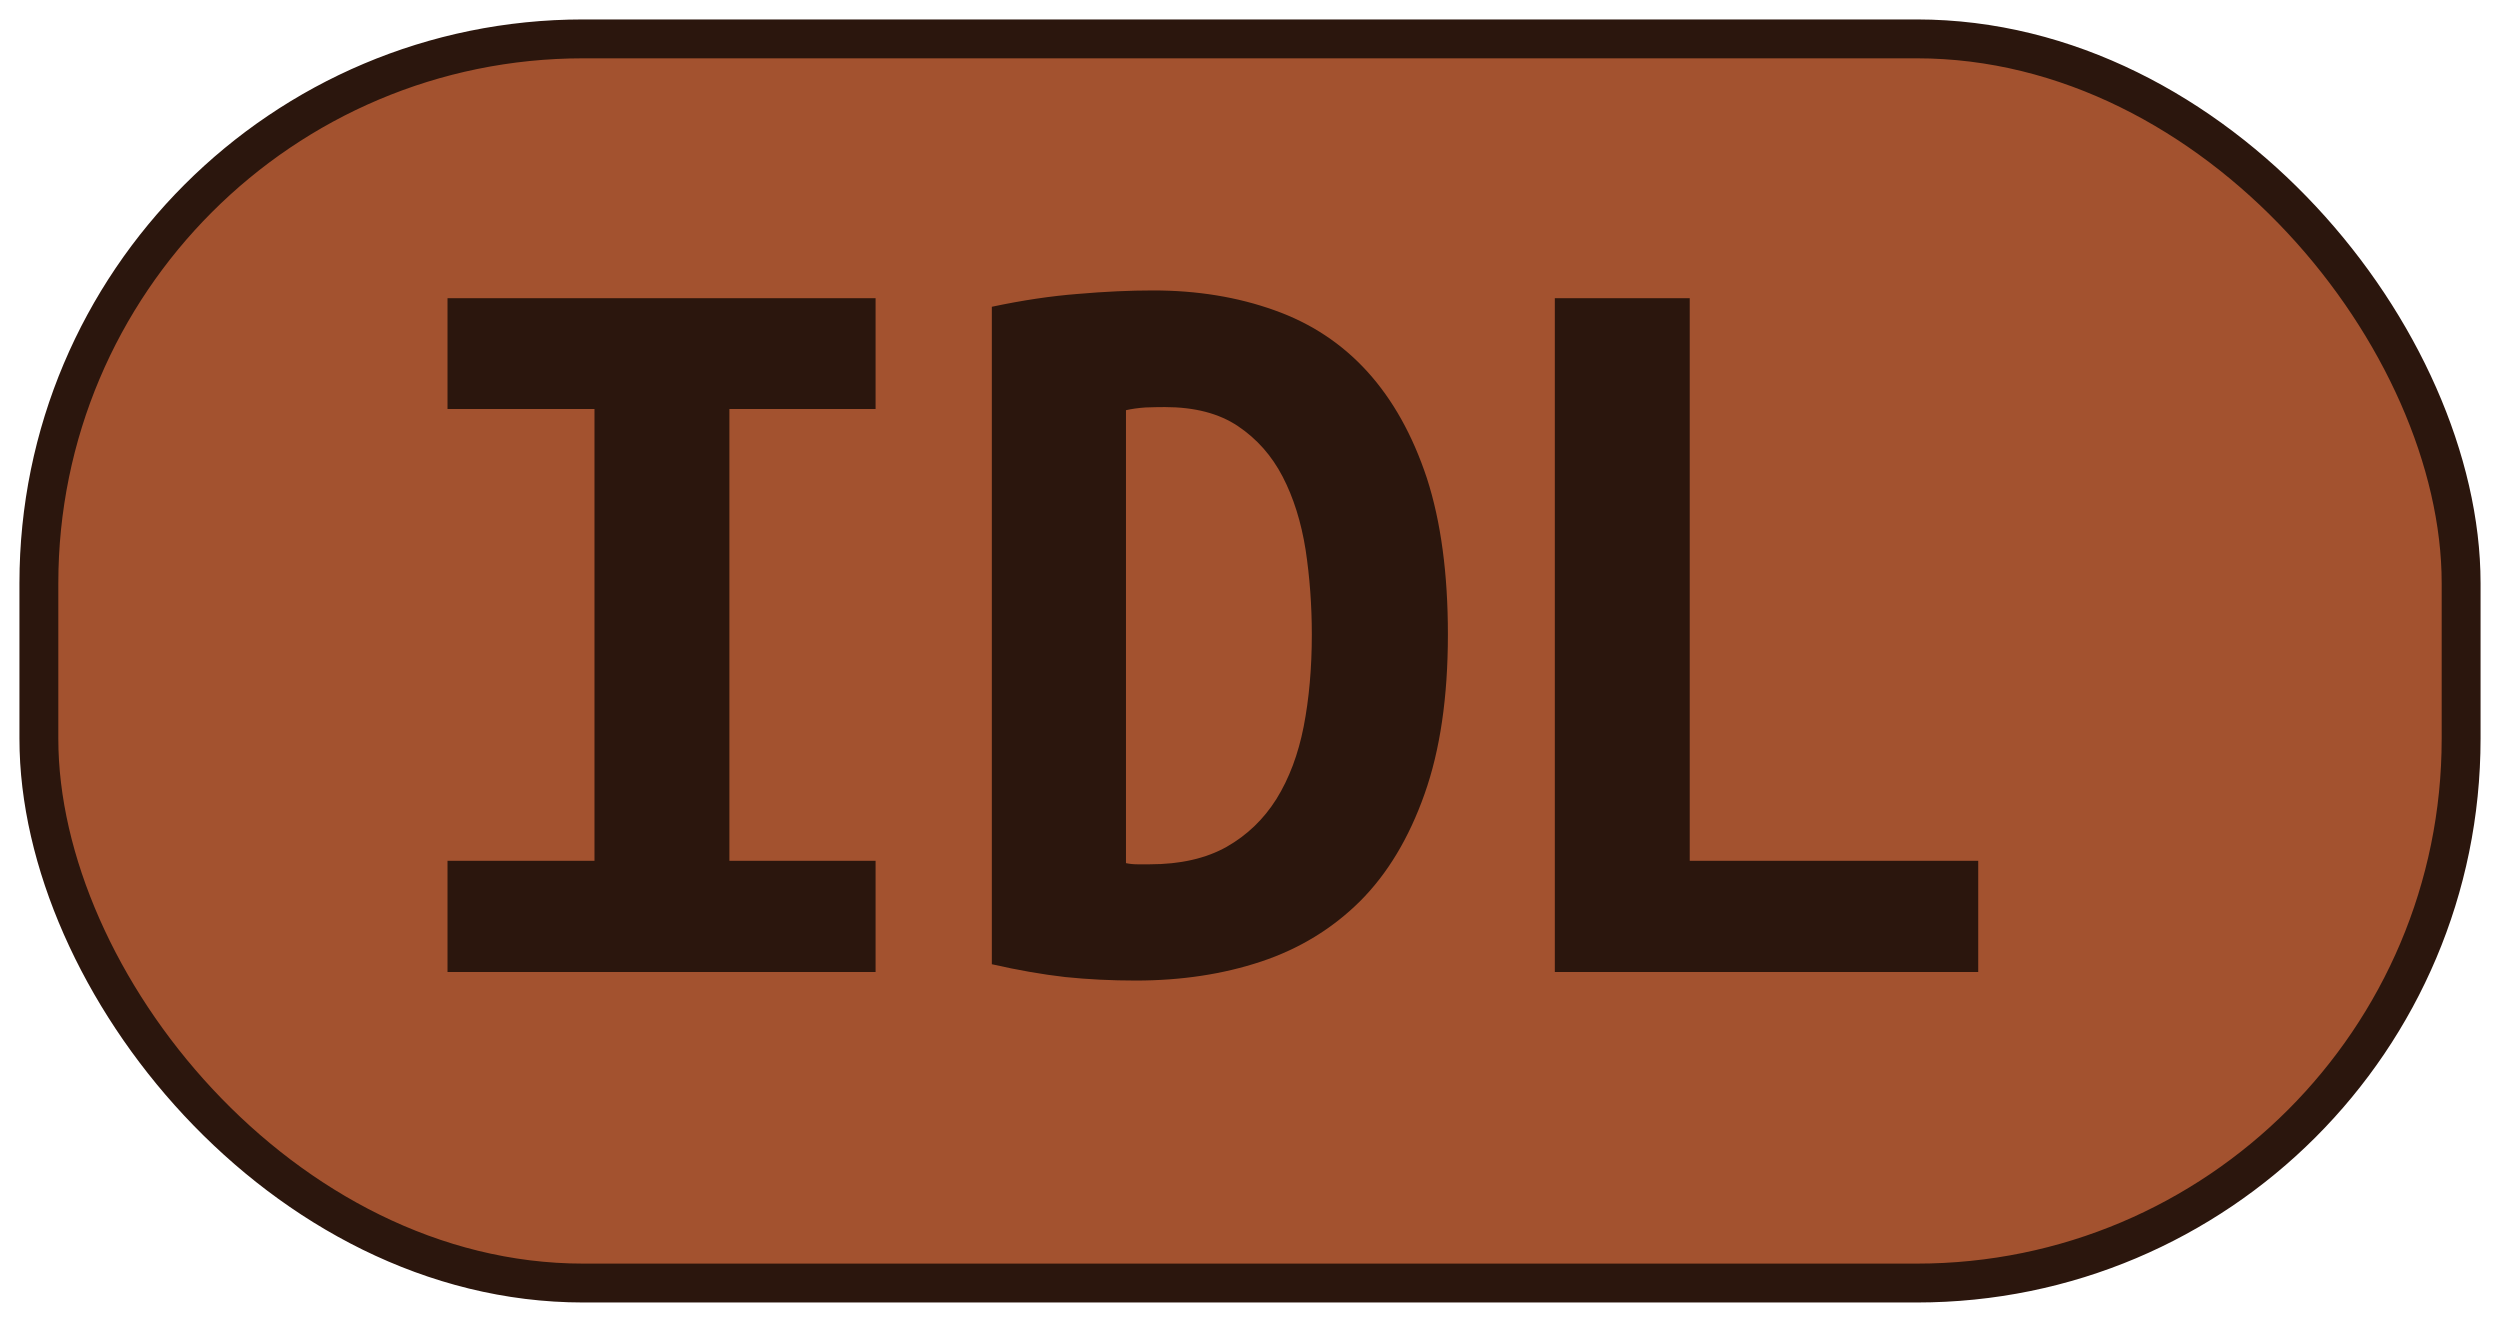 <?xml version="1.0" encoding="UTF-8"?>
<svg height="34" width="64.3" version="1.1" xmlns="http://www.w3.org/2000/svg">
    <rect
        height="32"
        width="62.3"
        rx="14"
        ry="14"
        x="1"
        y="1"
        fill="#a3522f"
        stroke="#2b160d"
        stroke-width="1"
         />
    <g transform="translate(0, 14)">
        <path fill="#2b160d" d="M22.52 11L11.51 11L11.51 8.14L15.29 8.14L15.29-3.48L11.51-3.48L11.51-6.33L22.52-6.33L22.52-3.48L18.76-3.48L18.76 8.14L22.52 8.14L22.52 11ZM28.96-3.45L28.96 8.20Q29.10 8.23 29.26 8.23Q29.43 8.23 29.57 8.23L29.57 8.23Q30.75 8.23 31.55 7.78Q32.34 7.33 32.83 6.55Q33.32 5.76 33.53 4.69Q33.74 3.61 33.74 2.32L33.74 2.32Q33.74 1.20 33.58 0.14Q33.41-0.93 32.99-1.74Q32.57-2.55 31.84-3.04Q31.11-3.53 29.96-3.53L29.96-3.53Q29.74-3.53 29.46-3.52Q29.18-3.50 28.96-3.45L28.96-3.45ZM37.24 2.32L37.24 2.32Q37.24 4.73 36.64 6.42Q36.04 8.12 34.98 9.18Q33.91 10.24 32.44 10.73Q30.97 11.22 29.21 11.22L29.21 11.22Q28.28 11.22 27.40 11.13Q26.52 11.03 25.51 10.80L25.51 10.80L25.51-6.11Q26.69-6.36 27.72-6.44Q28.76-6.53 29.66-6.53L29.66-6.53Q31.36-6.53 32.78-6.02Q34.19-5.52 35.17-4.44Q36.15-3.36 36.70-1.70Q37.24-0.03 37.24 2.32ZM50.88 8.14L50.88 11L39.99 11L39.99-6.33L43.46-6.33L43.46 8.14L50.88 8.14Z"/>
    </g>
</svg>